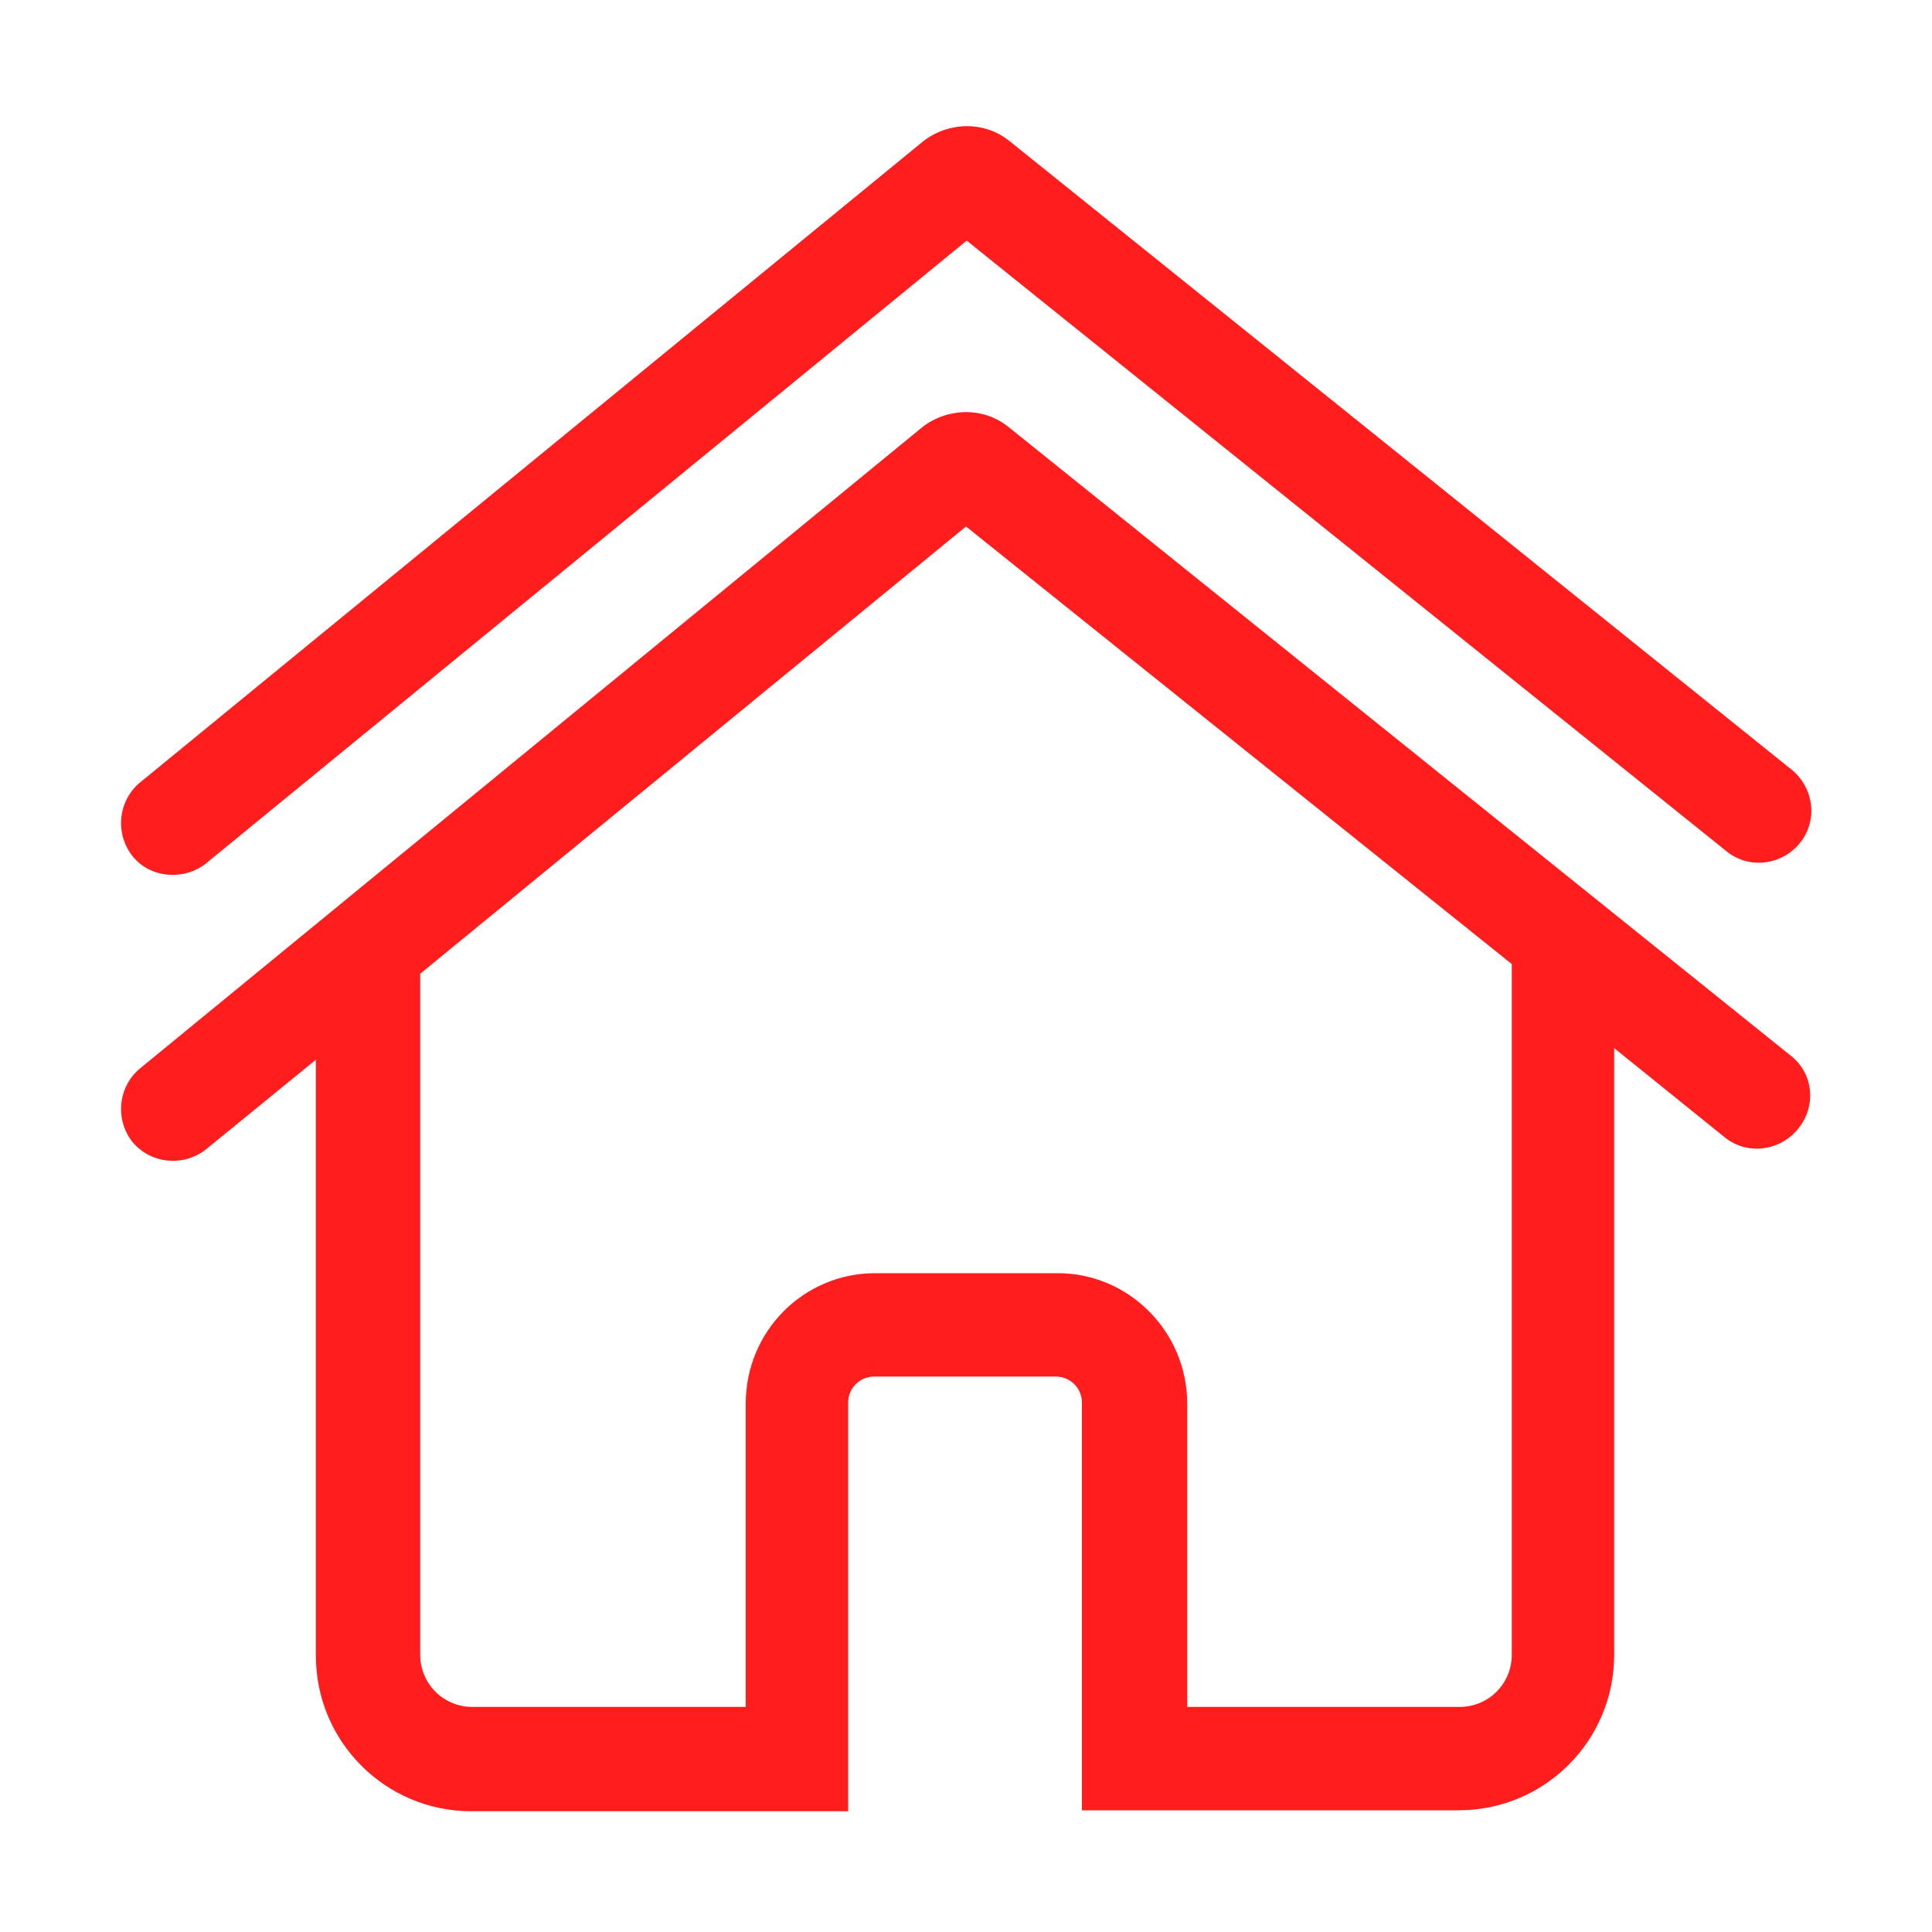 <?xml version="1.0" encoding="utf-8"?>
<!-- Generator: Adobe Illustrator 24.0.0, SVG Export Plug-In . SVG Version: 6.00 Build 0)  -->
<svg version="1.1" id="图层_1" xmlns="http://www.w3.org/2000/svg" xmlns:xlink="http://www.w3.org/1999/xlink" x="0px" y="0px"
	 viewBox="0 0 200 200" style="enable-background:new 0 0 200 200;" xml:space="preserve">
<style type="text/css">
	.st0{fill:#FF1D1D;}
</style>
<path class="st0" d="M102.4,23c-1.4,1.1-3.3,1.1-4.7,0l81,65.1c2.3,1.9,5.7,1.5,7.6-0.8c1.9-2.3,1.5-5.7-0.8-7.6l-81-65.1
	c-2.6-2.1-6.3-2-8.9,0L14.5,81c-2.3,1.9-2.6,5.3-0.8,7.6s5.3,2.6,7.6,0.8L102.4,23z"/>
<path class="st0" d="M185.4,109.3l-81-65.1c-2.6-2.1-6.3-2-8.9,0l-81,66.4c-2.3,1.9-2.6,5.3-0.8,7.6c1.9,2.3,5.3,2.6,7.6,0.8
	l11.4-9.3v61.7c0,8.9,7.2,16.1,16.1,16.1h33.6h5.4V182v-36.8c0-1.5,1.2-2.7,2.7-2.7h18.8c1.5,0,2.7,1.2,2.7,2.7V182v5.4h5.4H151
	c8.9,0,16.1-7.2,16.1-16.1v-62.8l11.4,9.2c2.3,1.9,5.7,1.5,7.6-0.8C188.1,114.5,187.7,111.1,185.4,109.3z M156.5,171.3
	c0,3-2.4,5.4-5.4,5.4h-28.2v-31.4c0-7.4-6-13.5-13.4-13.5H90.6c-7.4,0-13.4,6-13.4,13.5v31.4H48.9c-3,0-5.4-2.4-5.4-5.4v-70.5
	L100,54.5l56.5,45.3V171.3L156.5,171.3z"/>
</svg>
